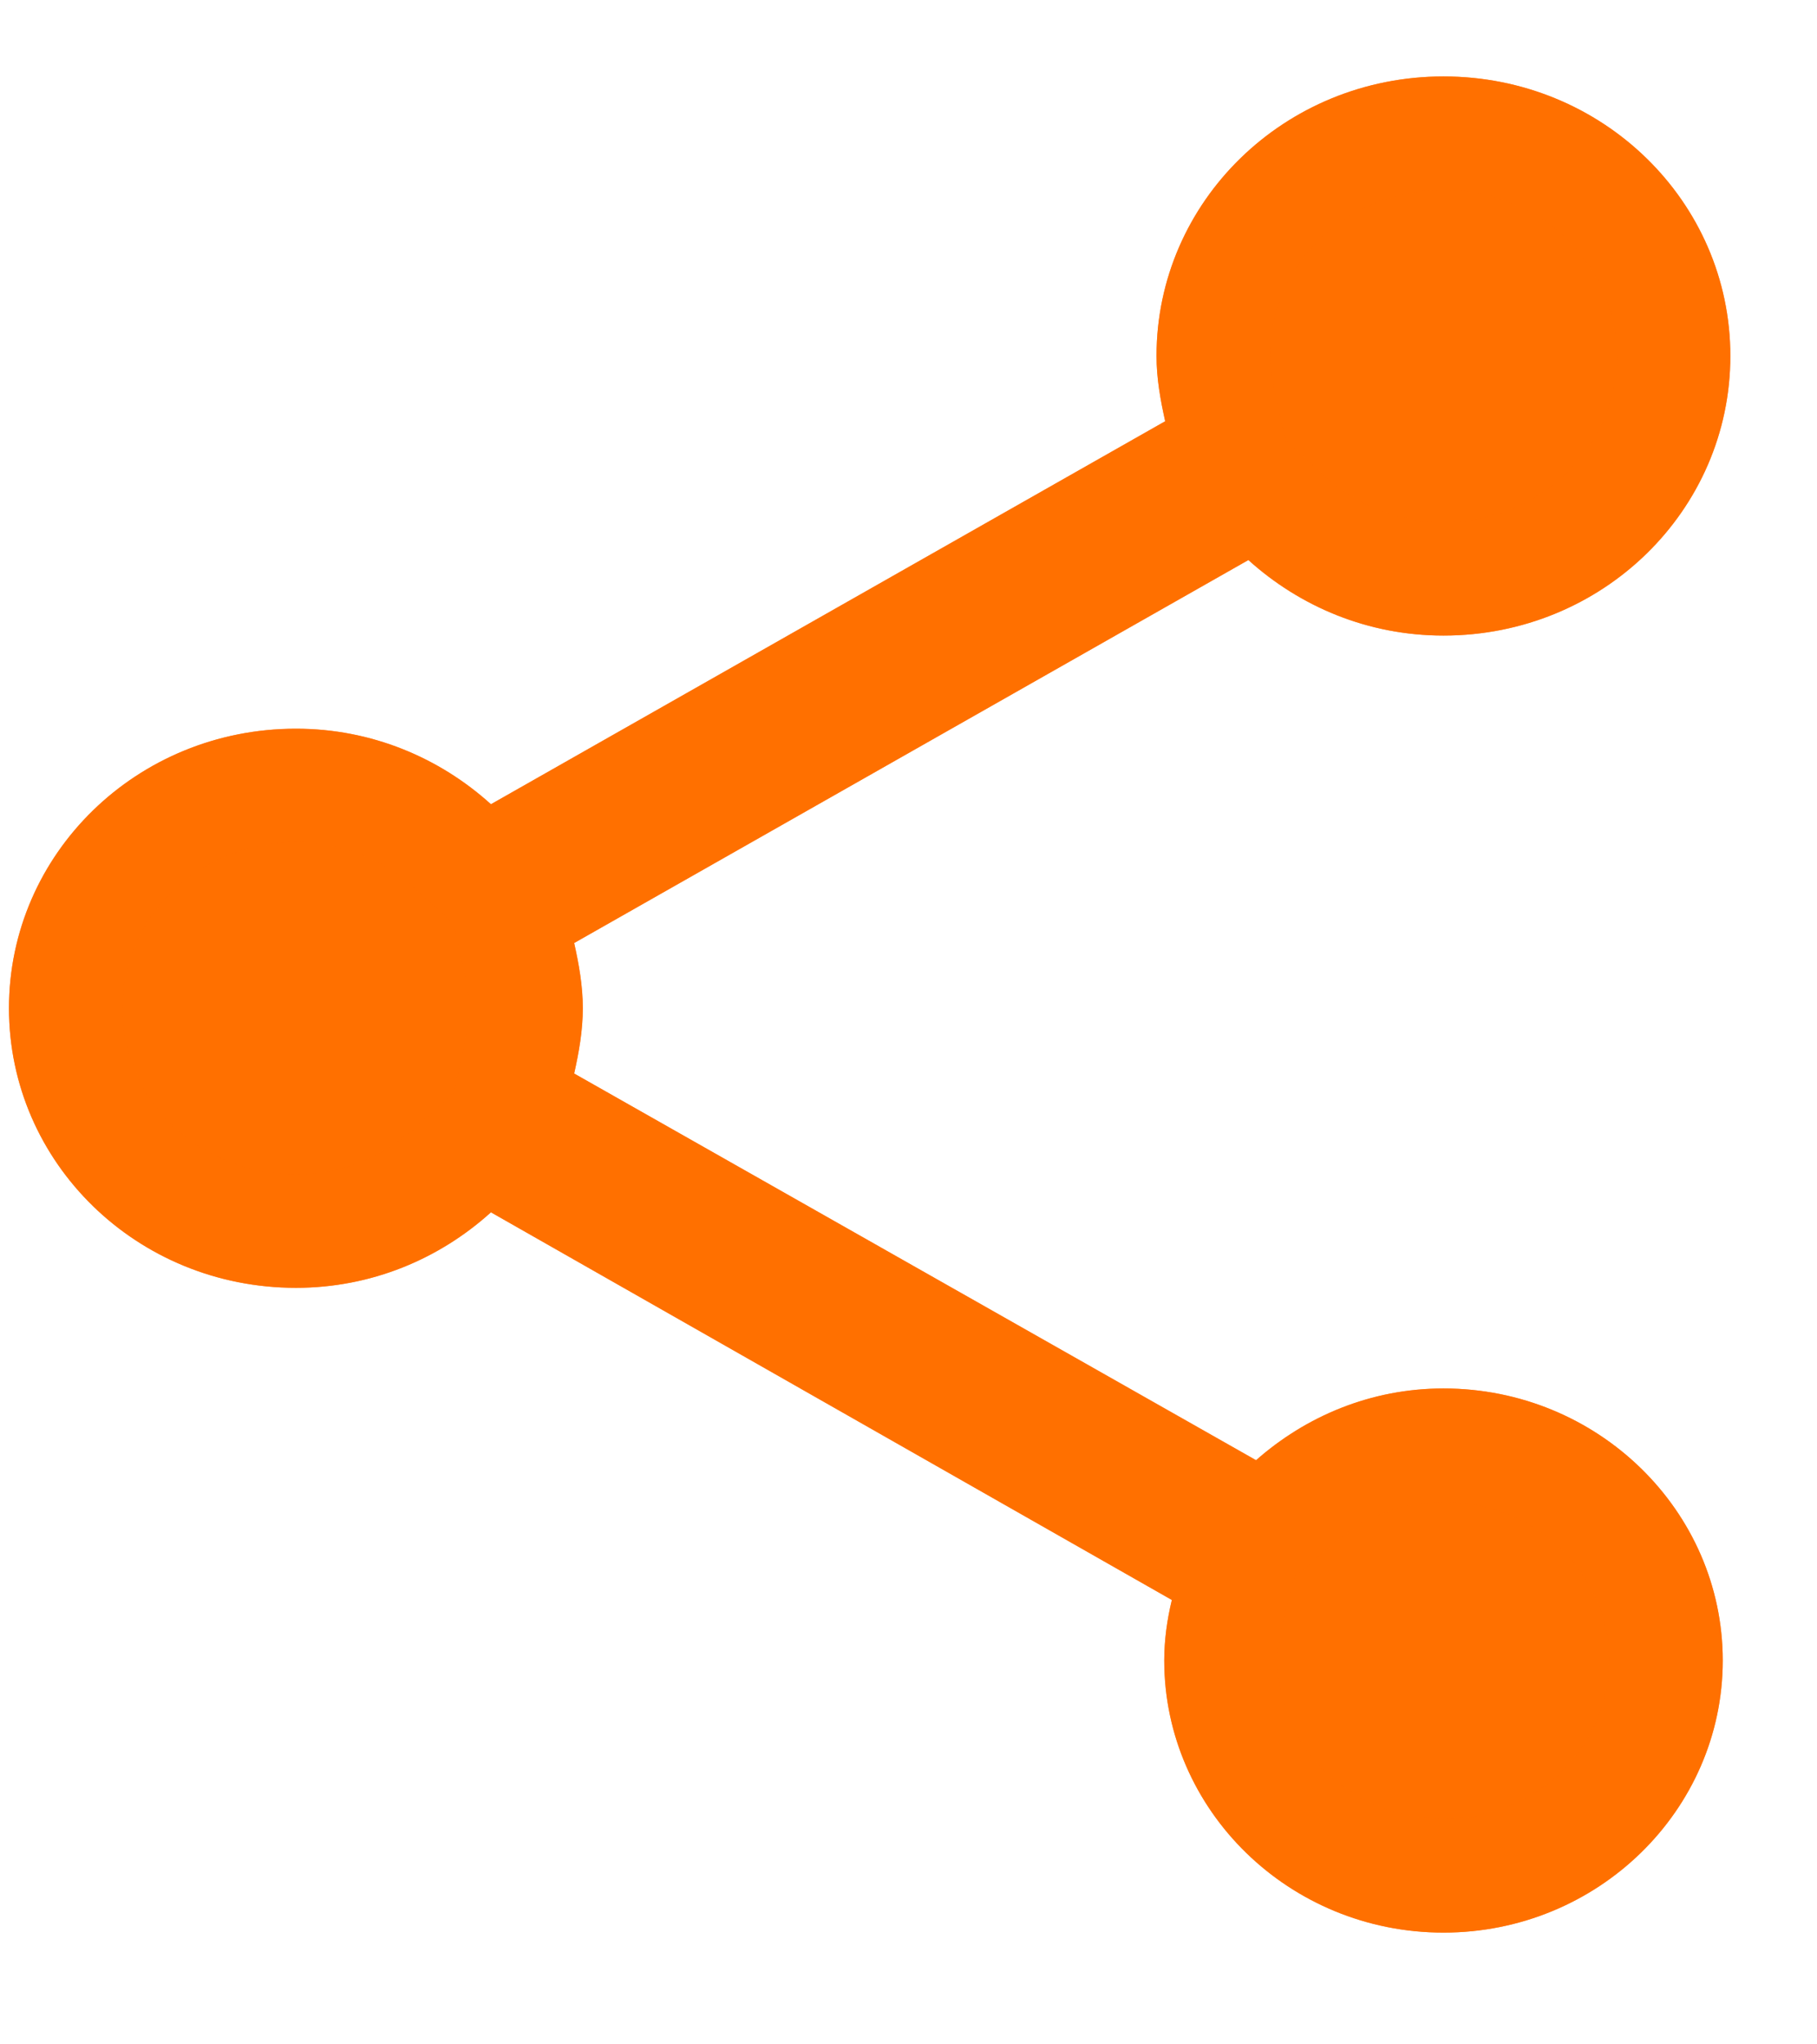 <svg width="16" height="18" viewBox="0 0 16 18" fill="none" xmlns="http://www.w3.org/2000/svg">
<path d="M12.711 12.225C12.071 12.225 11.498 12.471 11.06 12.857L5.056 9.452C5.098 9.263 5.132 9.074 5.132 8.877C5.132 8.681 5.098 8.492 5.056 8.303L10.993 4.931C11.448 5.341 12.046 5.596 12.711 5.596C14.109 5.596 15.237 4.496 15.237 3.134C15.237 1.773 14.109 0.673 12.711 0.673C11.313 0.673 10.184 1.773 10.184 3.134C10.184 3.331 10.218 3.52 10.26 3.709L4.323 7.081C3.869 6.671 3.271 6.416 2.606 6.416C1.208 6.416 0.079 7.516 0.079 8.877C0.079 10.239 1.208 11.339 2.606 11.339C3.271 11.339 3.869 11.084 4.323 10.674L10.319 14.087C10.277 14.259 10.252 14.44 10.252 14.62C10.252 15.941 11.355 17.016 12.711 17.016C14.067 17.016 15.17 15.941 15.17 14.62C15.17 13.3 14.067 12.225 12.711 12.225Z" fill="#FF7000"/>
<path d="M10.814 13.291L11.123 13.467L11.391 13.232C11.745 12.919 12.203 12.725 12.711 12.725C13.803 12.725 14.67 13.588 14.67 14.62C14.67 15.653 13.803 16.516 12.711 16.516C11.619 16.516 10.752 15.653 10.752 14.62C10.752 14.486 10.771 14.345 10.805 14.206L10.895 13.839L10.566 13.653L4.571 10.24L4.257 10.061L3.988 10.303C3.62 10.636 3.139 10.839 2.606 10.839C1.471 10.839 0.579 9.951 0.579 8.877C0.579 7.804 1.471 6.916 2.606 6.916C3.139 6.916 3.62 7.119 3.988 7.452L4.256 7.694L4.57 7.516L10.507 4.144L10.829 3.961L10.748 3.6C10.709 3.422 10.684 3.276 10.684 3.134C10.684 2.061 11.577 1.173 12.711 1.173C13.845 1.173 14.737 2.061 14.737 3.134C14.737 4.208 13.845 5.096 12.711 5.096C12.177 5.096 11.696 4.893 11.328 4.56L11.06 4.318L10.746 4.496L4.809 7.868L4.487 8.051L4.568 8.412C4.608 8.59 4.632 8.736 4.632 8.877C4.632 9.019 4.608 9.165 4.568 9.343L4.487 9.704L4.809 9.887L10.814 13.291Z" stroke="#FF7000" stroke-opacity="0.69"/>
</svg>
